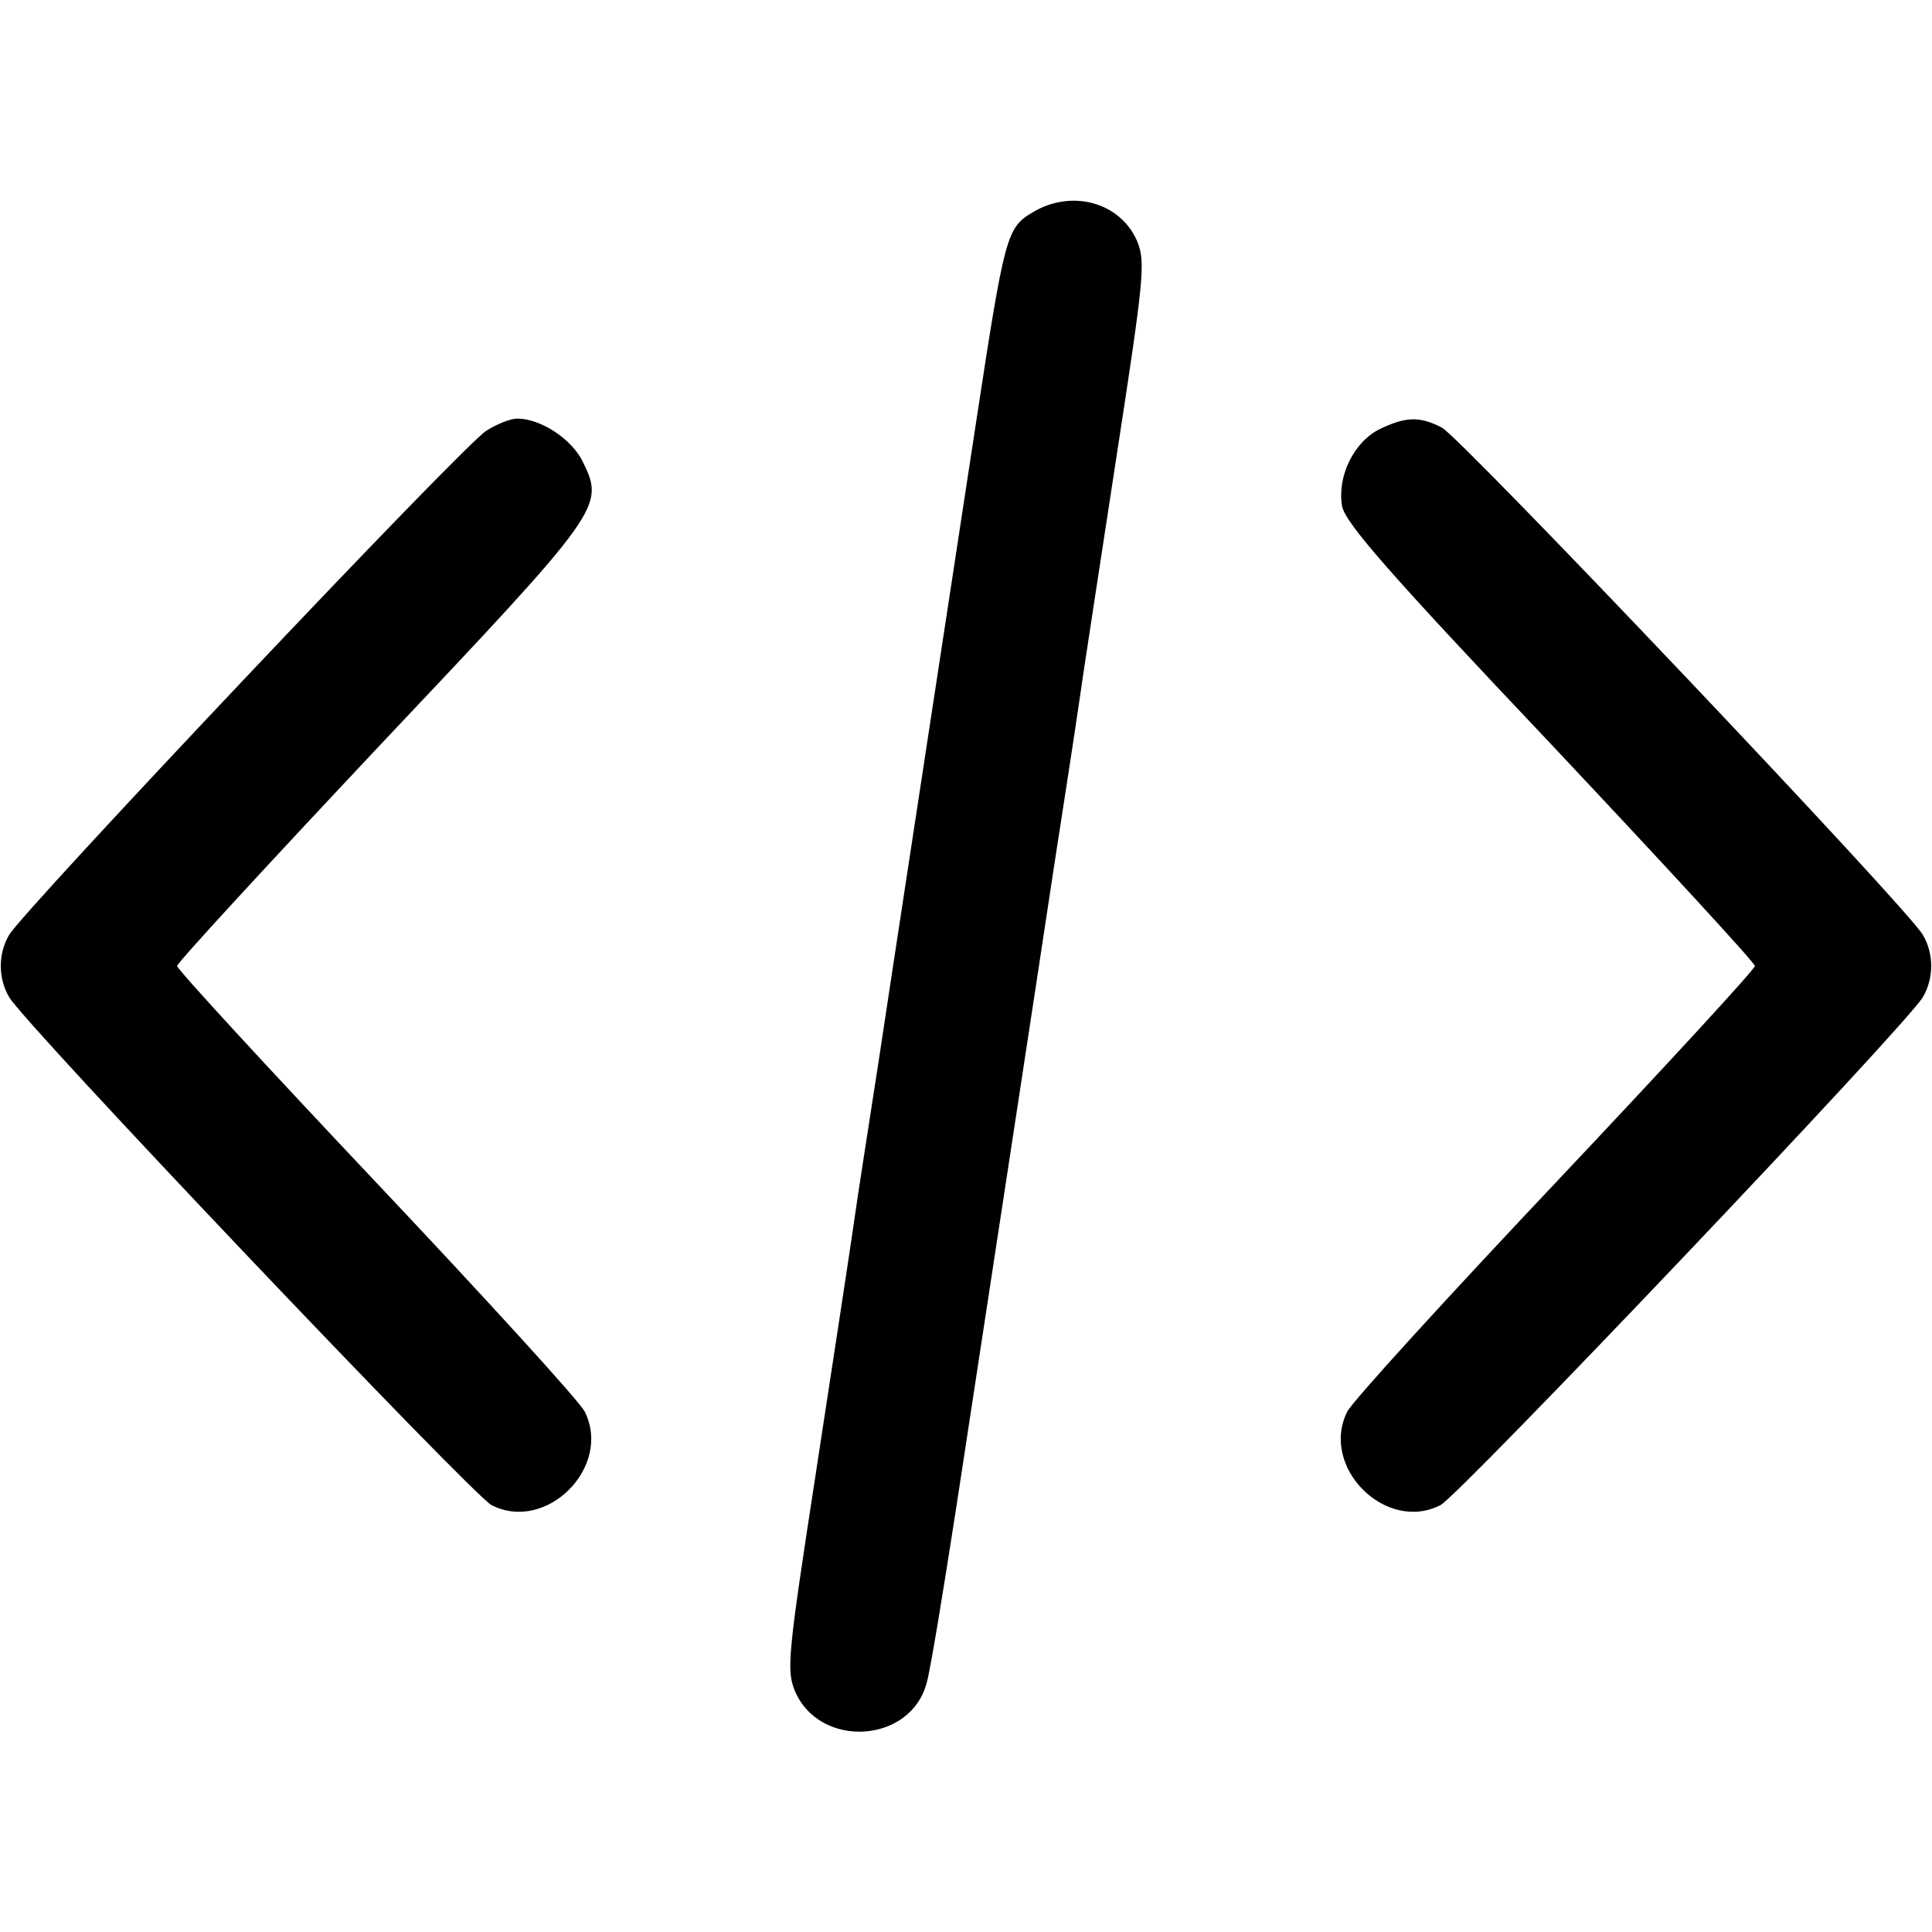 <?xml version="1.0" standalone="no"?>
<!DOCTYPE svg PUBLIC "-//W3C//DTD SVG 20010904//EN"
 "http://www.w3.org/TR/2001/REC-SVG-20010904/DTD/svg10.dtd">
<svg version="1.0" xmlns="http://www.w3.org/2000/svg"
 width="25" height="25" viewBox="0 0 300 300"
 preserveAspectRatio="xMidYMid meet">
<g transform="translate(0,300) scale(0.1,-0.1)"
fill="#000000" stroke="none">
<path d="M1603 2670 c-40 -24 -43 -35 -88 -330 -67 -439 -126 -824 -151 -990
-14 -91 -32 -205 -39 -255 -7 -49 -34 -224 -59 -388 -42 -273 -45 -300 -32
-332 38 -91 180 -83 205 12 6 21 26 144 46 273 67 439 126 824 151 990 14 91
32 206 39 255 7 50 34 224 59 388 42 273 45 300 32 332 -26 61 -102 82 -163
45z"/>
<path d="M755 2331 c-34 -20 -721 -747 -741 -783 -17 -29 -17 -67 0 -96 22
-40 718 -772 749 -789 85 -44 188 59 145 145 -8 16 -154 176 -324 356 -170
180 -309 331 -309 336 0 5 143 160 317 345 344 364 347 368 313 438 -17 35
-65 67 -102 67 -10 0 -31 -8 -48 -19z"/>
<path d="M2143 2334 c-41 -20 -67 -74 -59 -120 5 -26 72 -103 324 -369 174
-185 317 -340 317 -345 0 -5 -139 -156 -309 -336 -170 -180 -316 -340 -324
-356 -43 -86 60 -189 145 -145 31 17 727 749 749 789 17 29 17 67 0 96 -21 39
-717 772 -747 788 -35 18 -56 17 -96 -2z"/>
</g>
</svg>
